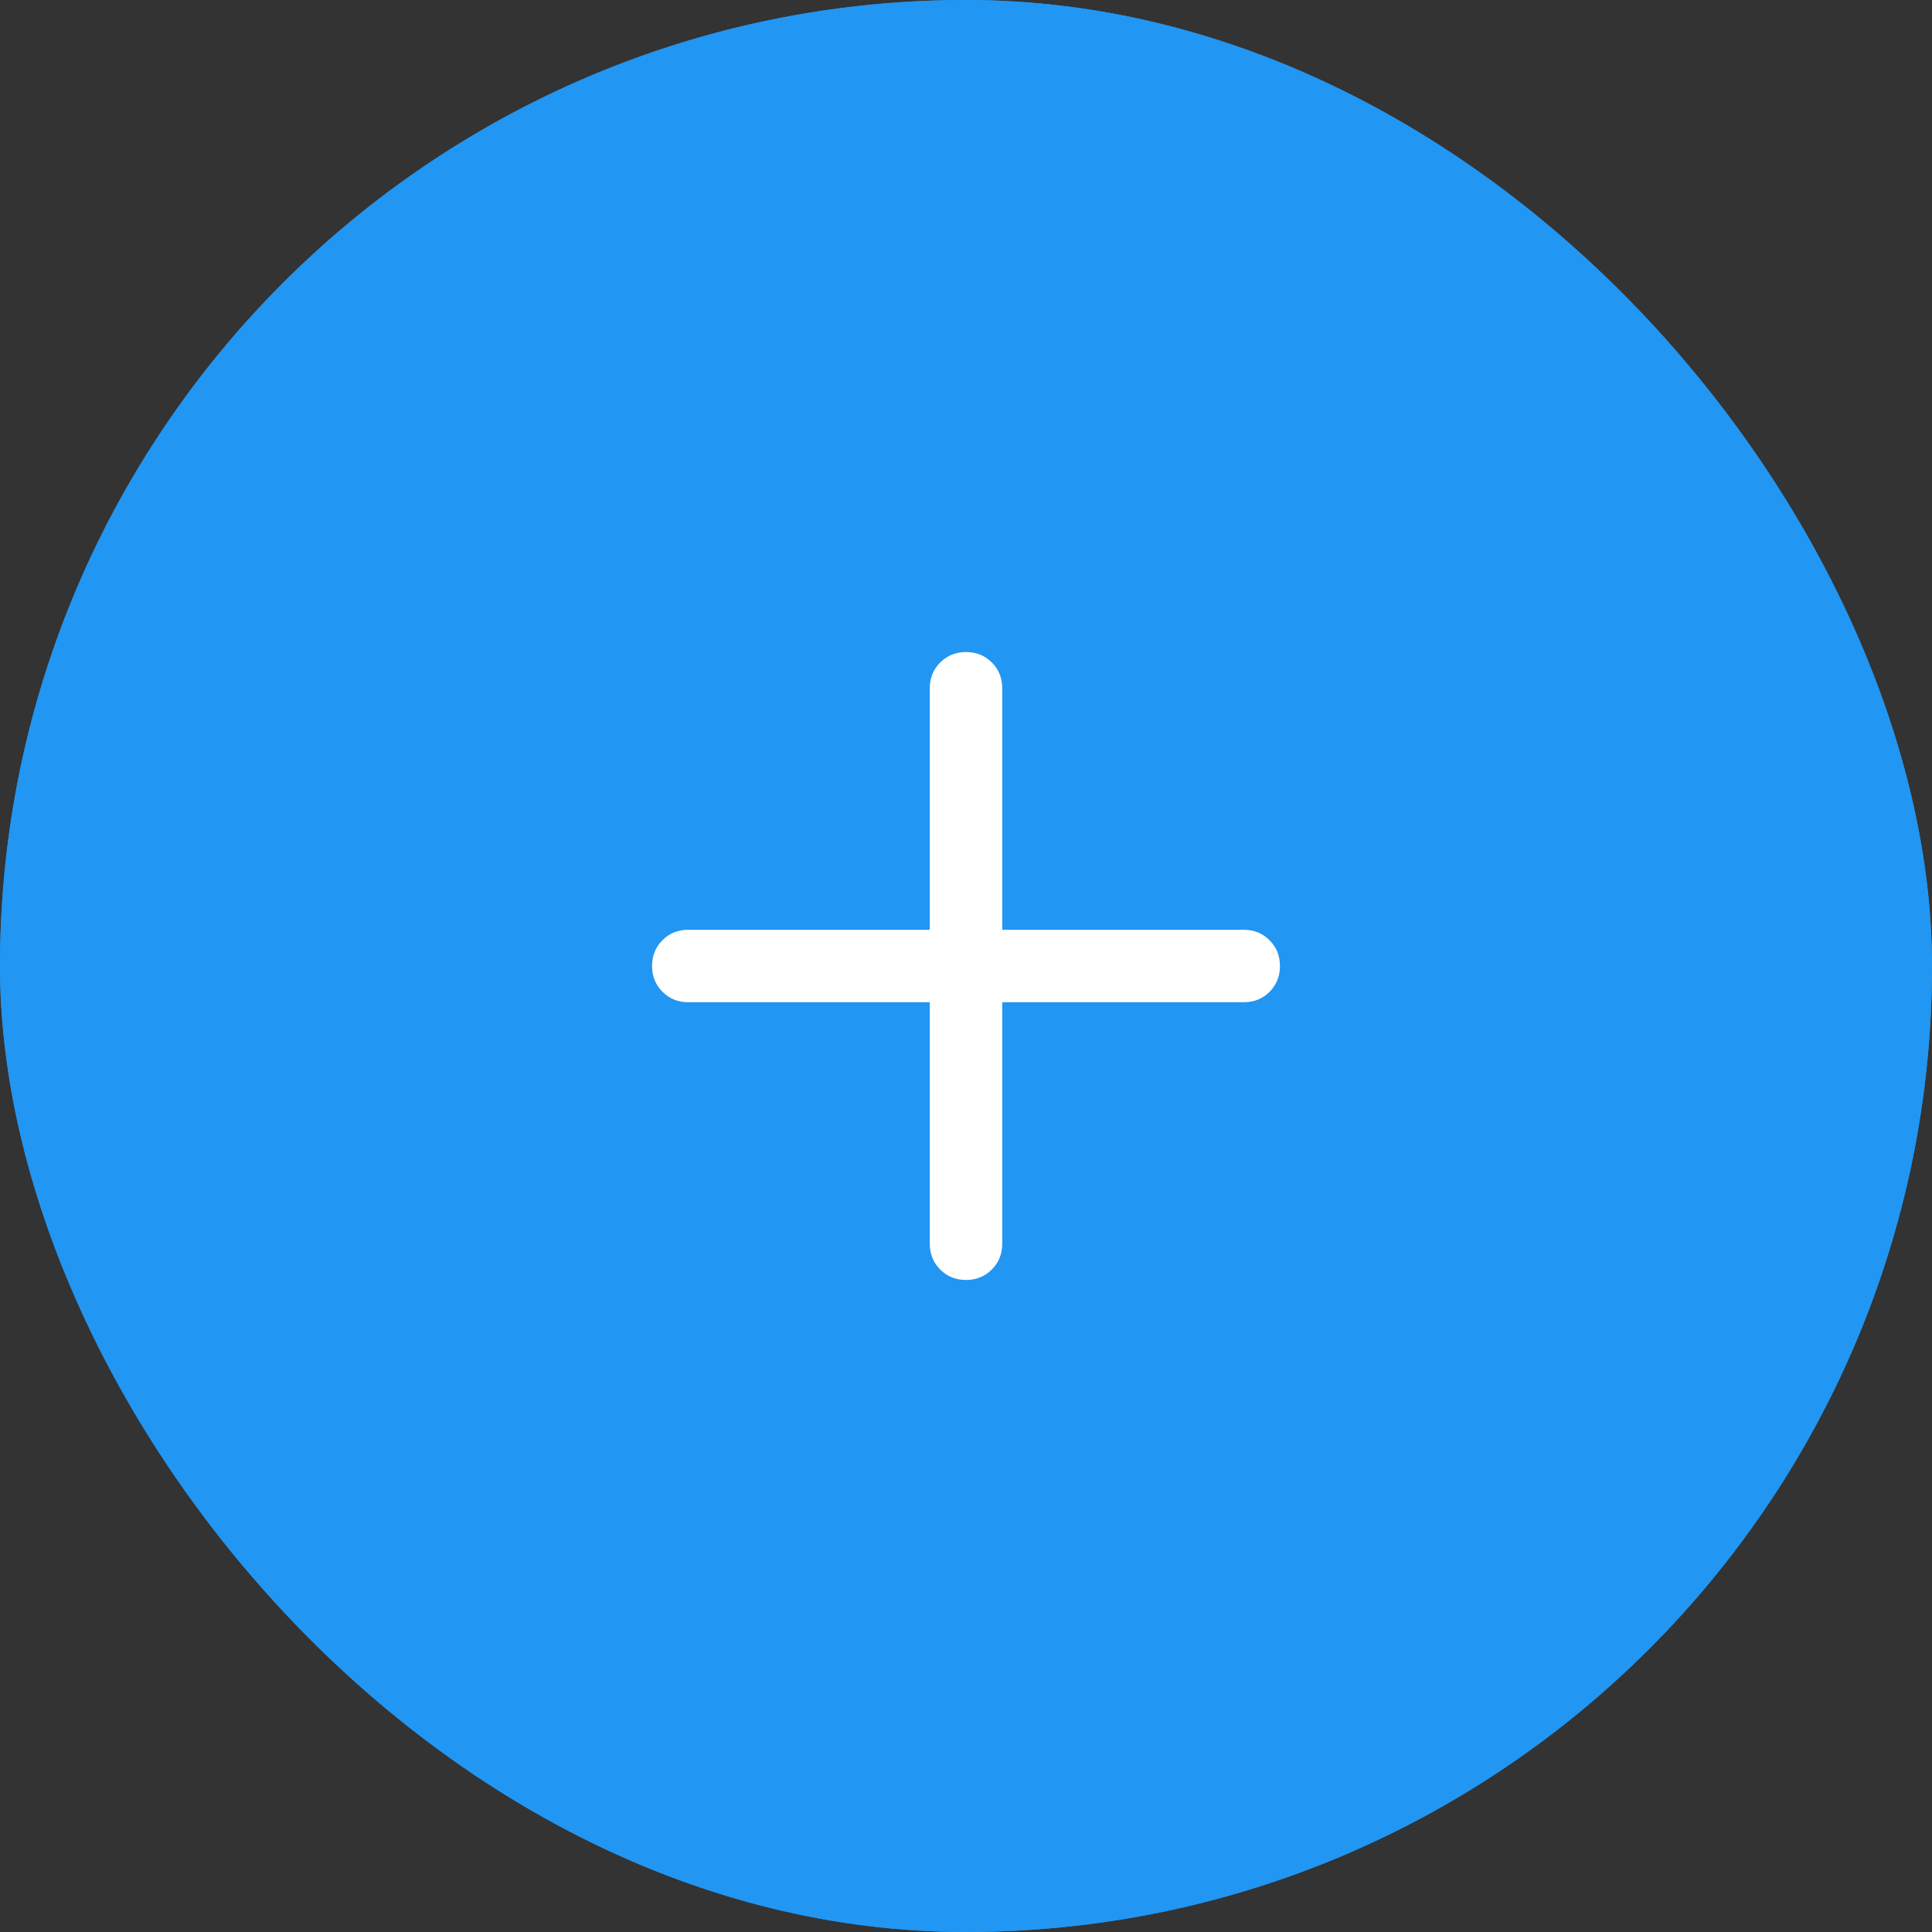 <svg width="40" height="40" viewBox="0 0 40 40" fill="none" xmlns="http://www.w3.org/2000/svg">
<rect x="0" y="0" width="40" height="40" fill="#333333" stroke="none"/>
<g clip-path="url(#clip0_2363_19005)">
<rect width="40" height="40" rx="20" fill="#2196F3"/>
<circle cx="20" cy="20" r="20" fill="#2196F3"/>
<mask id="mask0_2363_19005" style="mask-type:alpha" maskUnits="userSpaceOnUse" x="8" y="8" width="24" height="24">
<rect x="8" y="8" width="24" height="24" fill="#D9D9D9"/>
</mask>
<g mask="url(#mask0_2363_19005)">
<path d="M19.25 20.75H14.25C14.037 20.75 13.859 20.678 13.716 20.534C13.572 20.39 13.5 20.212 13.5 20C13.5 19.787 13.572 19.609 13.716 19.465C13.859 19.322 14.037 19.25 14.25 19.25H19.25V14.25C19.25 14.037 19.322 13.859 19.466 13.716C19.61 13.572 19.788 13.5 20 13.5C20.213 13.5 20.391 13.572 20.535 13.716C20.678 13.859 20.75 14.037 20.75 14.25V19.25H25.75C25.962 19.25 26.141 19.322 26.284 19.466C26.428 19.61 26.5 19.788 26.5 20C26.5 20.213 26.428 20.391 26.284 20.535C26.141 20.678 25.962 20.75 25.75 20.75H20.75V25.75C20.75 25.962 20.678 26.141 20.534 26.284C20.39 26.428 20.212 26.5 20 26.5C19.787 26.5 19.609 26.428 19.465 26.284C19.322 26.141 19.25 25.962 19.25 25.75V20.75Z" fill="white"/>
</g>
</g>
<defs>
<clipPath id="clip0_2363_19005">
<rect width="40" height="40" rx="20" fill="white"/>
</clipPath>
</defs>
</svg>
